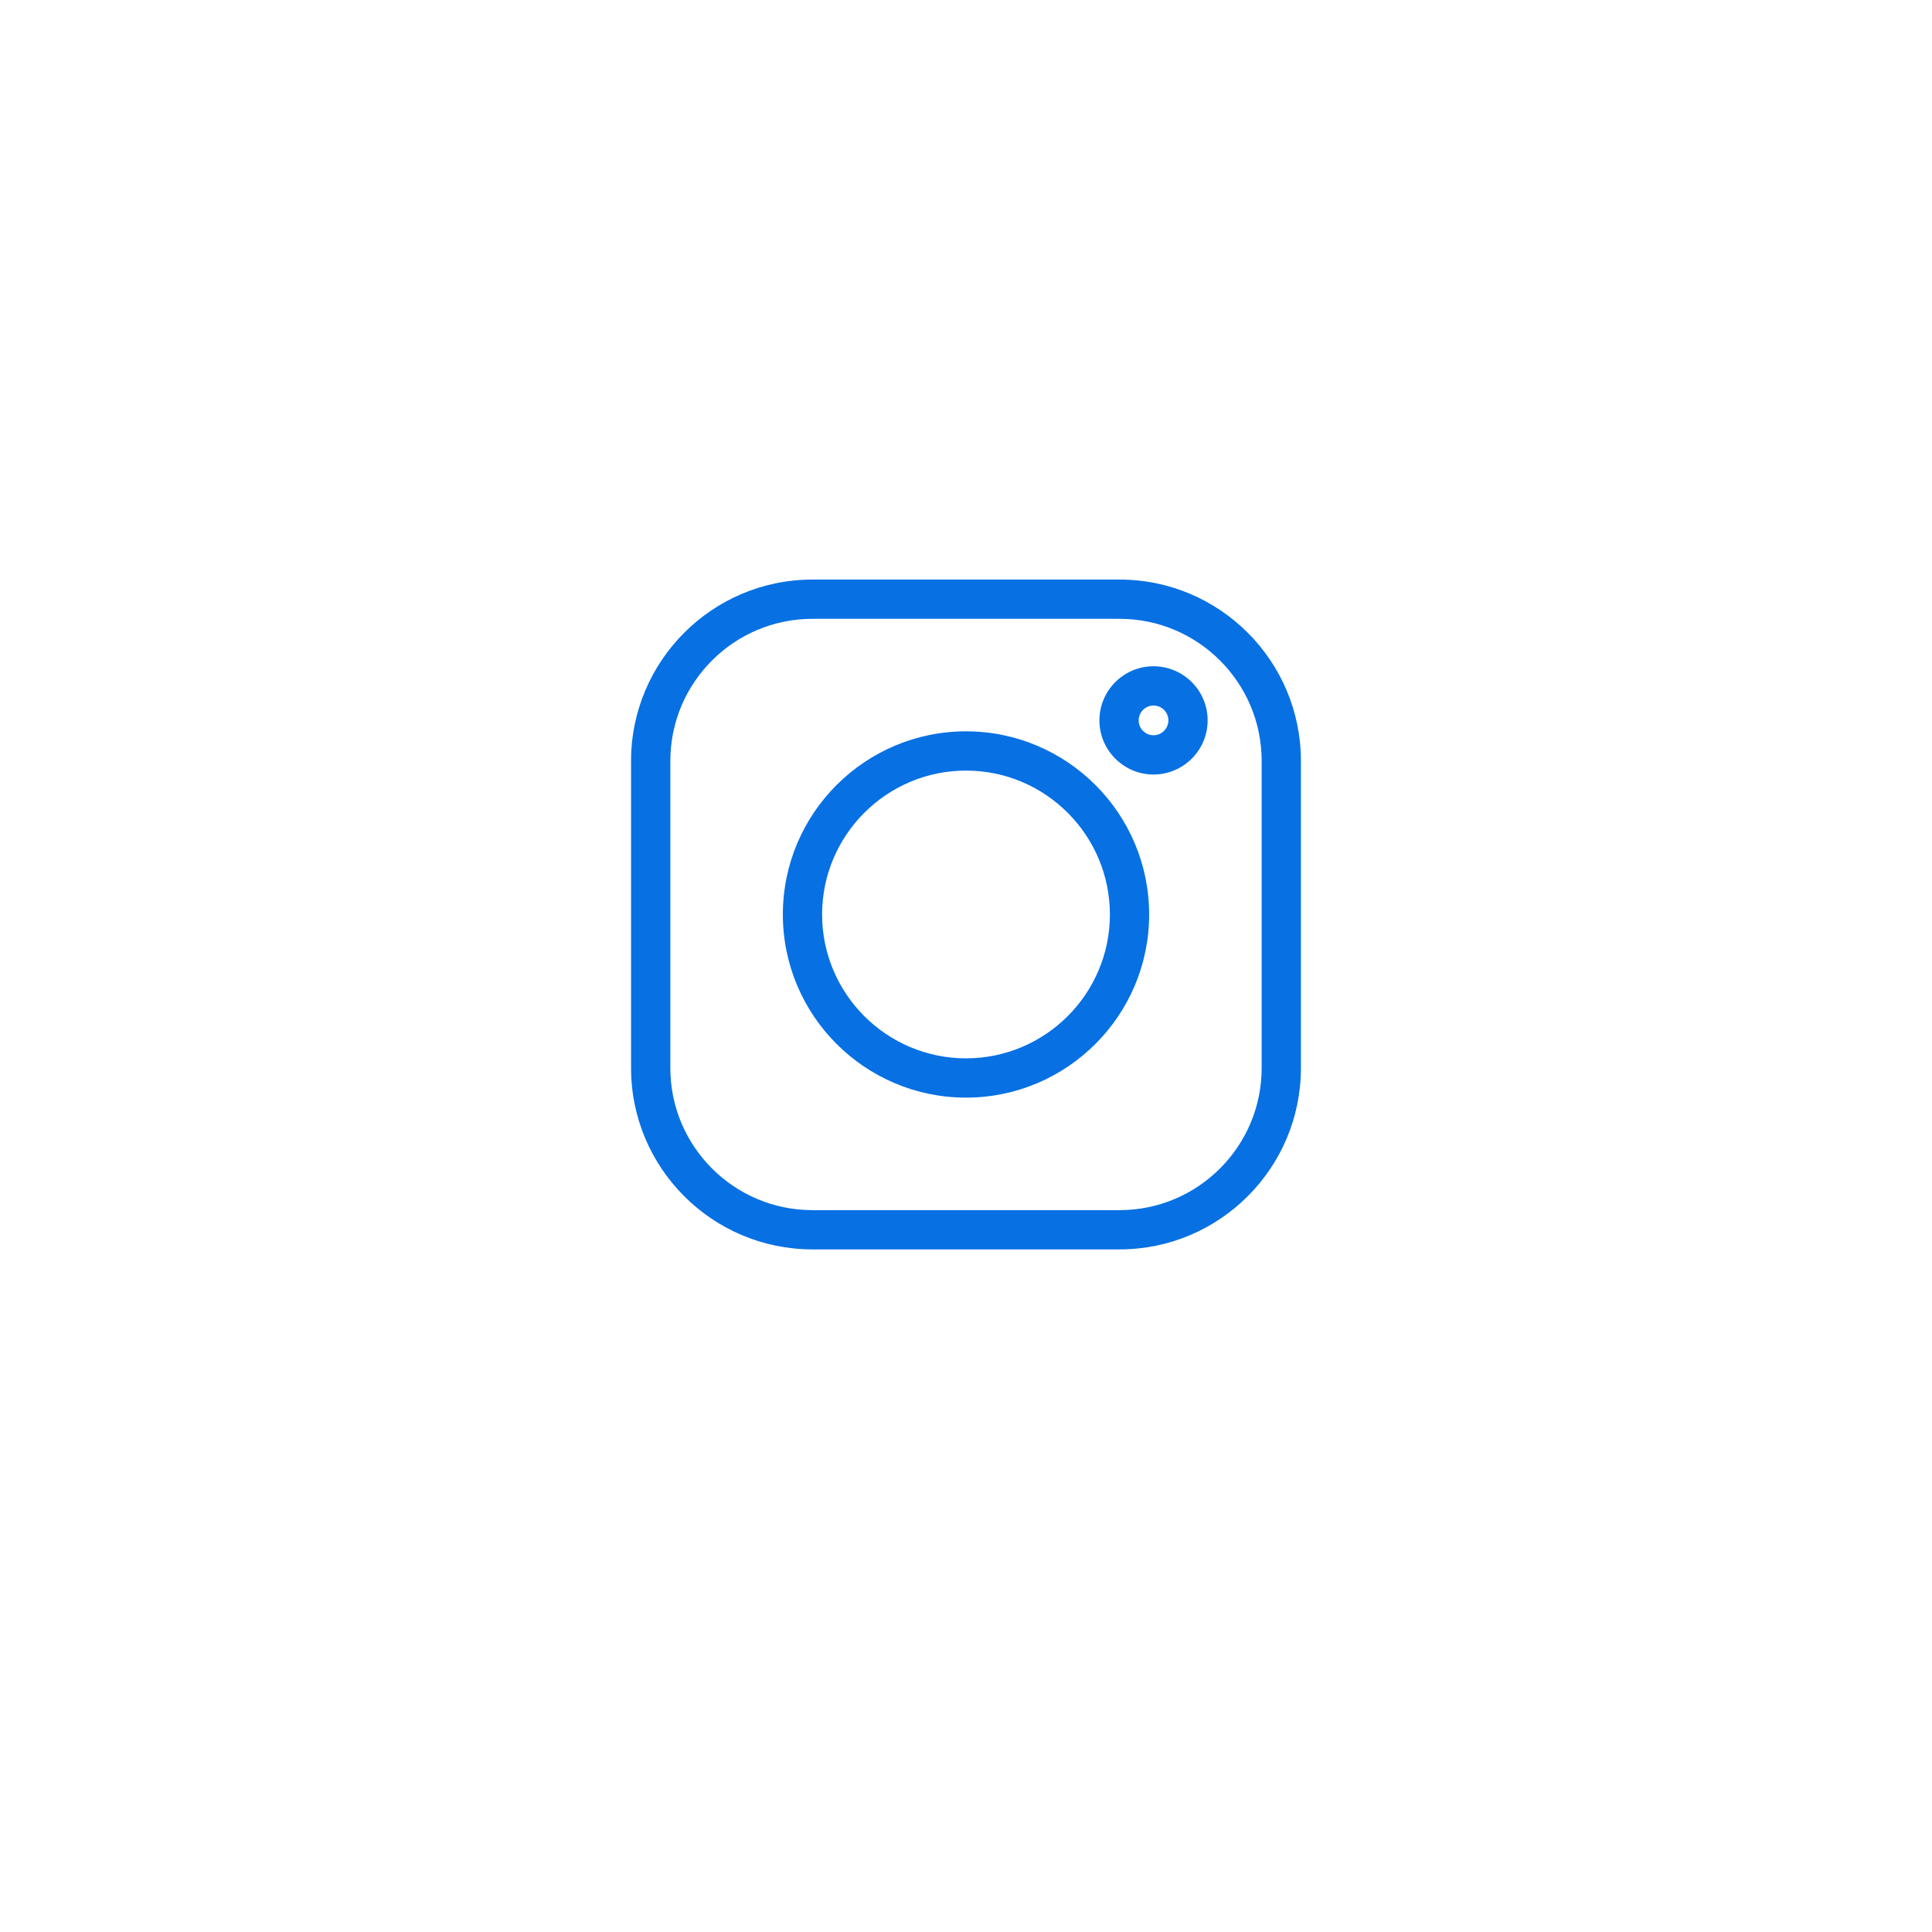 <svg width="69" height="69" viewBox="0 0 69 69" fill="none" xmlns="http://www.w3.org/2000/svg">
<g filter="url(#filter0_d_180_6065)">
<path fill-rule="evenodd" clip-rule="evenodd" d="M34.5 57C48.031 57 59 46.031 59 32.5C59 18.969 48.031 8 34.5 8C20.969 8 10 18.969 10 32.5C10 46.031 20.969 57 34.5 57Z" fill="white"/>
</g>
<path d="M39.986 20.699H29.014C25.443 20.699 22.538 23.604 22.538 27.174V38.146C22.538 41.717 25.443 44.621 29.014 44.621H39.986C43.556 44.621 46.461 41.717 46.461 38.146V27.174C46.461 23.604 43.556 20.699 39.986 20.699V20.699ZM45.059 38.146C45.059 40.943 42.783 43.219 39.986 43.219H29.014C26.216 43.219 23.941 40.943 23.941 38.146V27.174C23.941 24.377 26.216 22.101 29.014 22.101H39.986C42.783 22.101 45.059 24.377 45.059 27.174V38.146Z" fill="#0770E3"/>
<path d="M34.5 26.119C30.893 26.119 27.959 29.053 27.959 32.66C27.959 36.267 30.893 39.201 34.5 39.201C38.107 39.201 41.041 36.267 41.041 32.66C41.041 29.053 38.107 26.119 34.5 26.119ZM34.5 37.798C31.667 37.798 29.361 35.493 29.361 32.66C29.361 29.826 31.667 27.521 34.5 27.521C37.334 27.521 39.639 29.826 39.639 32.66C39.639 35.493 37.334 37.798 34.5 37.798Z" fill="#0770E3"/>
<path d="M41.197 23.795C40.132 23.795 39.265 24.663 39.265 25.728C39.265 26.794 40.132 27.661 41.197 27.661C42.263 27.661 43.13 26.794 43.13 25.728C43.13 24.662 42.263 23.795 41.197 23.795ZM41.197 26.259C40.905 26.259 40.667 26.021 40.667 25.728C40.667 25.436 40.905 25.198 41.197 25.198C41.49 25.198 41.728 25.436 41.728 25.728C41.728 26.021 41.49 26.259 41.197 26.259Z" fill="#0770E3"/>
<defs>
<filter id="filter0_d_180_6065" x="0" y="0" width="69" height="69" filterUnits="userSpaceOnUse" color-interpolation-filters="sRGB">
<feFlood flood-opacity="0" result="BackgroundImageFix"/>
<feColorMatrix in="SourceAlpha" type="matrix" values="0 0 0 0 0 0 0 0 0 0 0 0 0 0 0 0 0 0 127 0" result="hardAlpha"/>
<feOffset dy="2"/>
<feGaussianBlur stdDeviation="5"/>
<feColorMatrix type="matrix" values="0 0 0 0 0 0 0 0 0 0 0 0 0 0 0 0 0 0 0.1 0"/>
<feBlend mode="normal" in2="BackgroundImageFix" result="effect1_dropShadow_180_6065"/>
<feBlend mode="normal" in="SourceGraphic" in2="effect1_dropShadow_180_6065" result="shape"/>
</filter>
</defs>
</svg>
